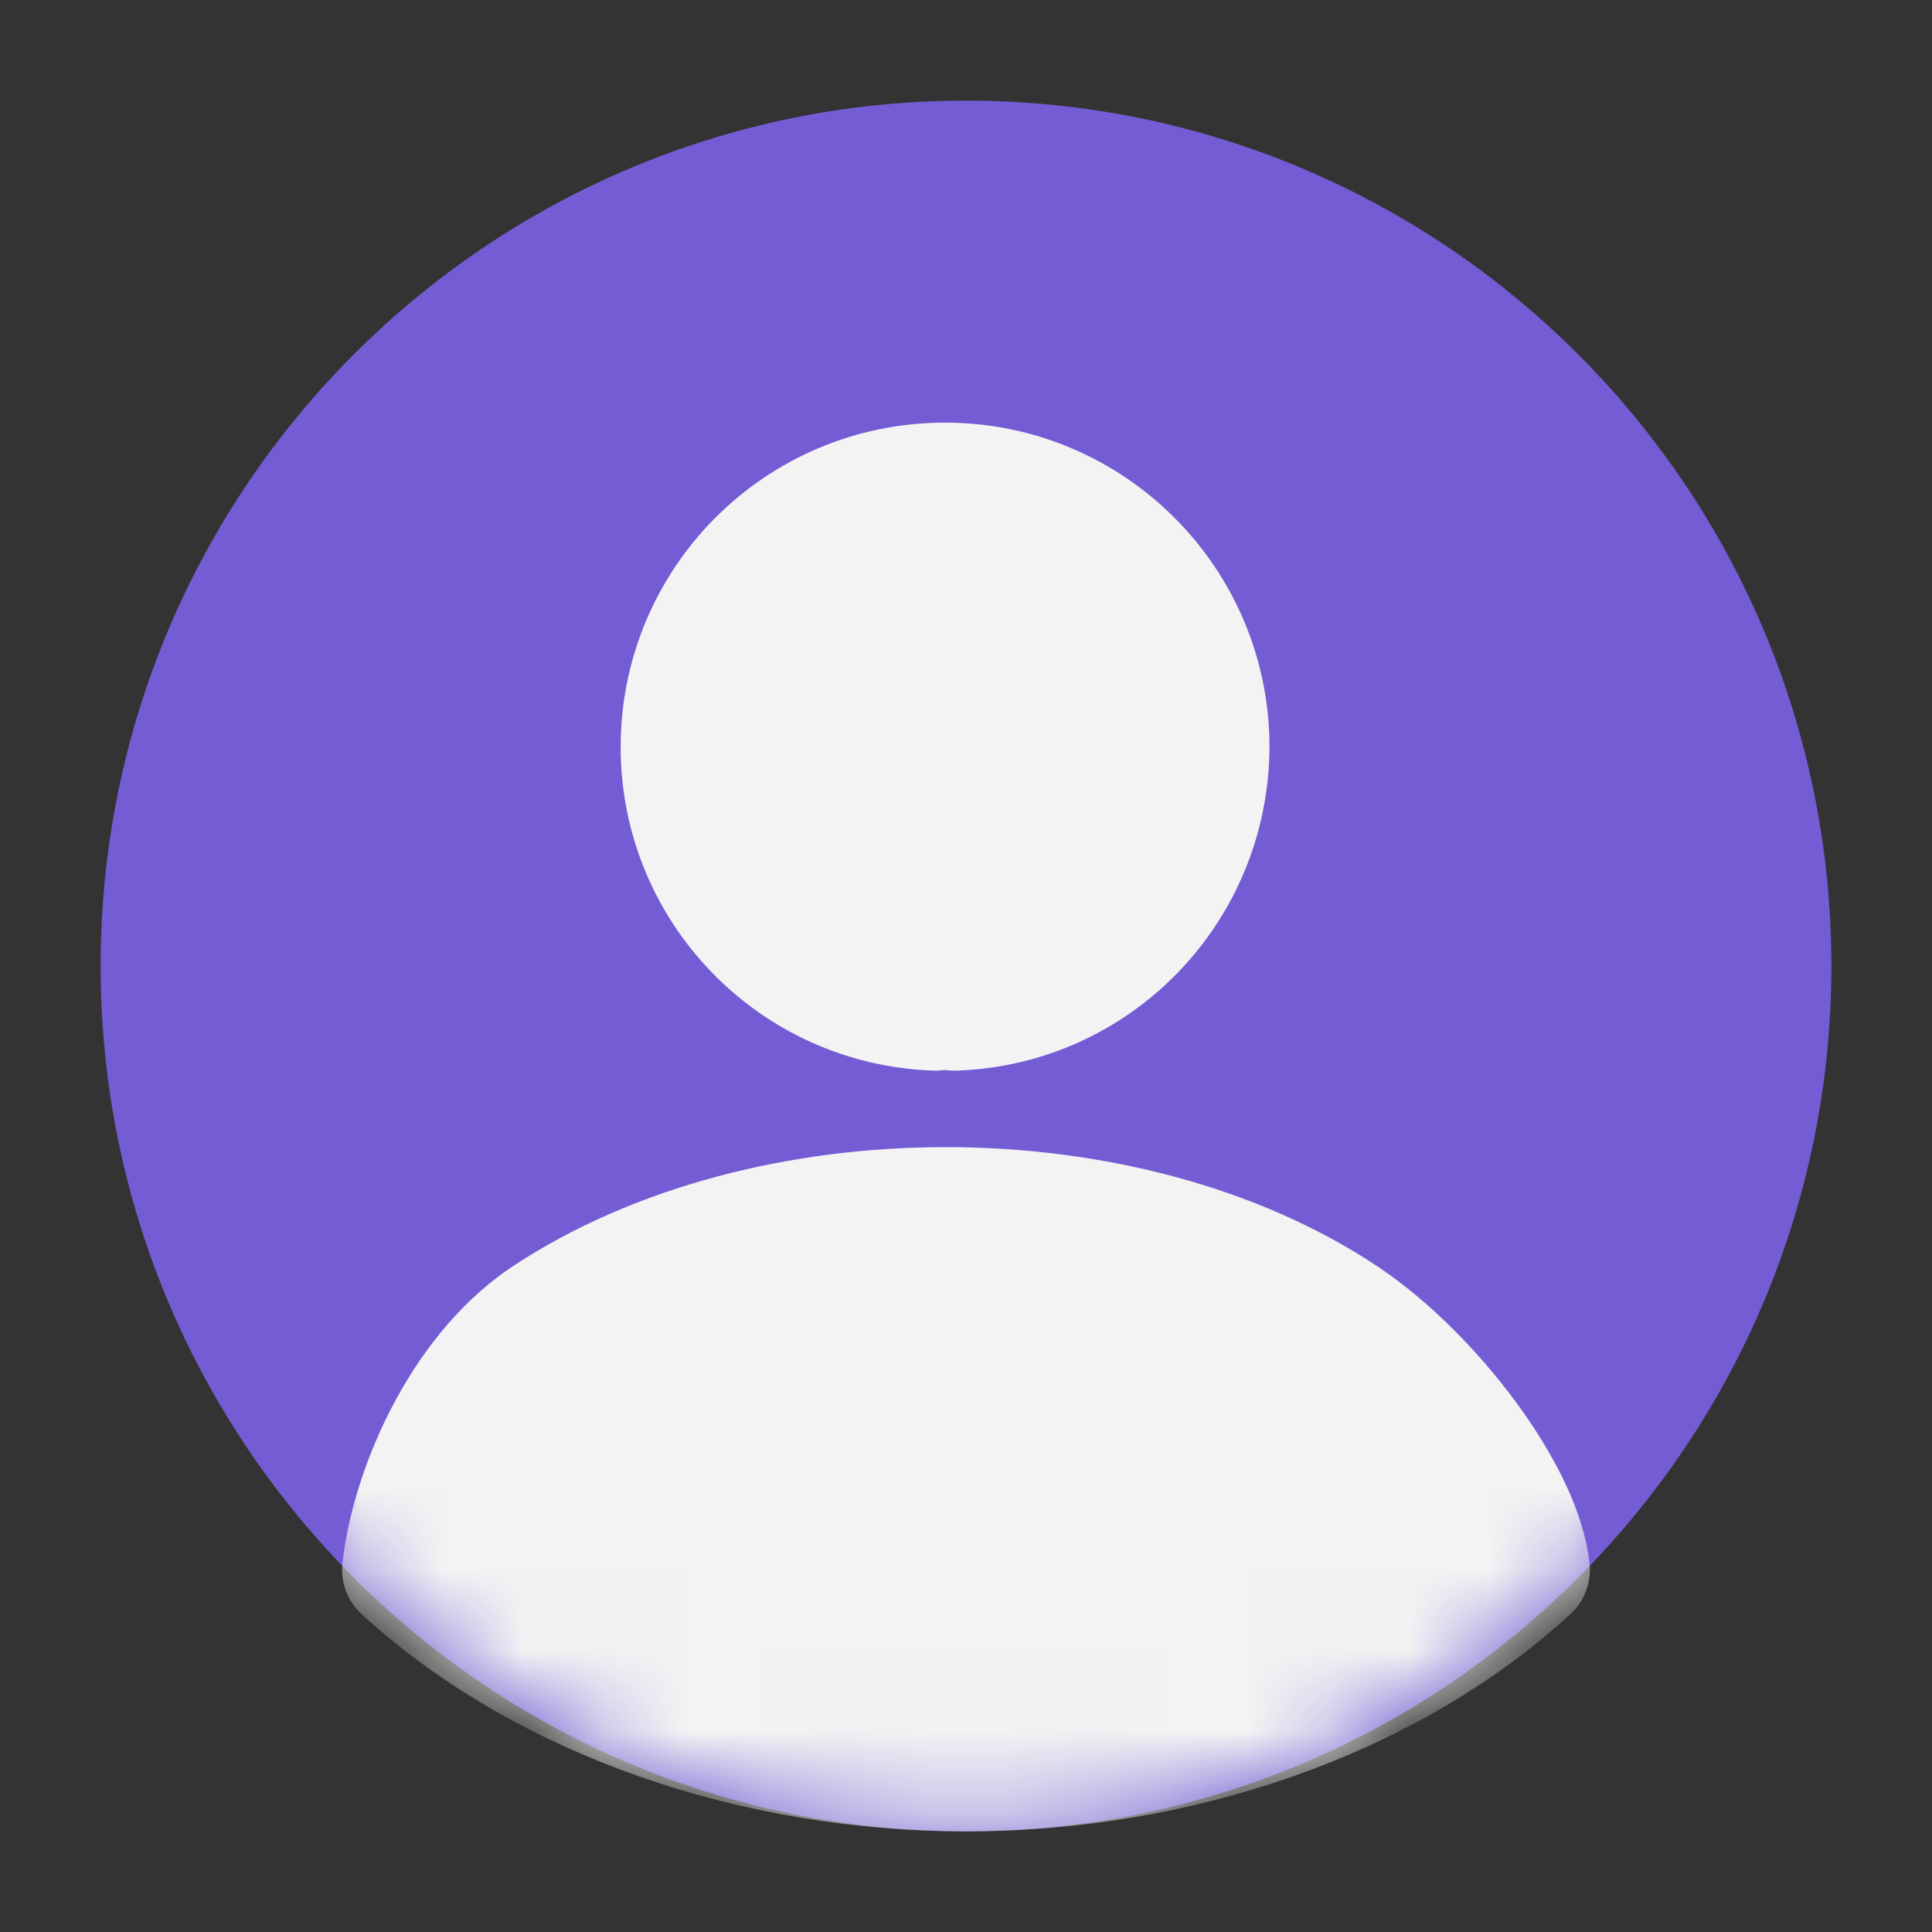 <svg width="24" height="24" viewBox="0 0 24 24" fill="none" xmlns="http://www.w3.org/2000/svg">
<rect x="0" y="0" width="24" height="24" fill="#333333" stroke="none"/>
<g id="Group 4870">
<path id="Vector" d="M12 22C17.523 22 22 17.523 22 12C22 6.477 17.523 2 12 2C6.477 2 2 6.477 2 12C2 17.523 6.477 22 12 22Z" fill="#745CD4" stroke="#745CD4" stroke-width="1.5" stroke-linecap="round" stroke-linejoin="round"/>
<g id="Mask group">
<mask id="mask0_125583_7520" style="mask-type:alpha" maskUnits="userSpaceOnUse" x="1" y="1" width="22" height="22">
<path id="Vector_2" d="M12 22C17.523 22 22 17.523 22 12C22 6.477 17.523 2 12 2C6.477 2 2 6.477 2 12C2 17.523 6.477 22 12 22Z" fill="#745CD4" stroke="#745CD4" stroke-width="1.5" stroke-linecap="round" stroke-linejoin="round"/>
</mask>
<g mask="url(#mask0_125583_7520)">
<g id="Group 4871">
<path id="Vector_3" d="M11.86 12.55C11.79 12.54 11.7 12.54 11.62 12.55C9.86 12.49 8.46 11.05 8.46 9.28C8.46 7.47 9.92 6 11.74 6C13.55 6 15.02 7.47 15.02 9.28C15.01 11.05 13.62 12.49 11.86 12.55Z" fill="#F3F3F3" stroke="#F3F3F3" stroke-width="1.5" stroke-linecap="round" stroke-linejoin="round"/>
<path id="Vector_4" d="M19 19.5C17.22 21.13 14.6 22 12 22C9.4 22 6.78 21.13 5 19.5C5.1 18.56 5.7 17.085 6.77 16.365C9.51 14.545 13.99 14.545 16.71 16.365C17.78 17.085 18.9 18.56 19 19.5Z" fill="#F3F3F3" stroke="#F3F3F3" stroke-width="1.5" stroke-linecap="round" stroke-linejoin="round"/>
</g>
</g>
</g>
</g>
</svg>
